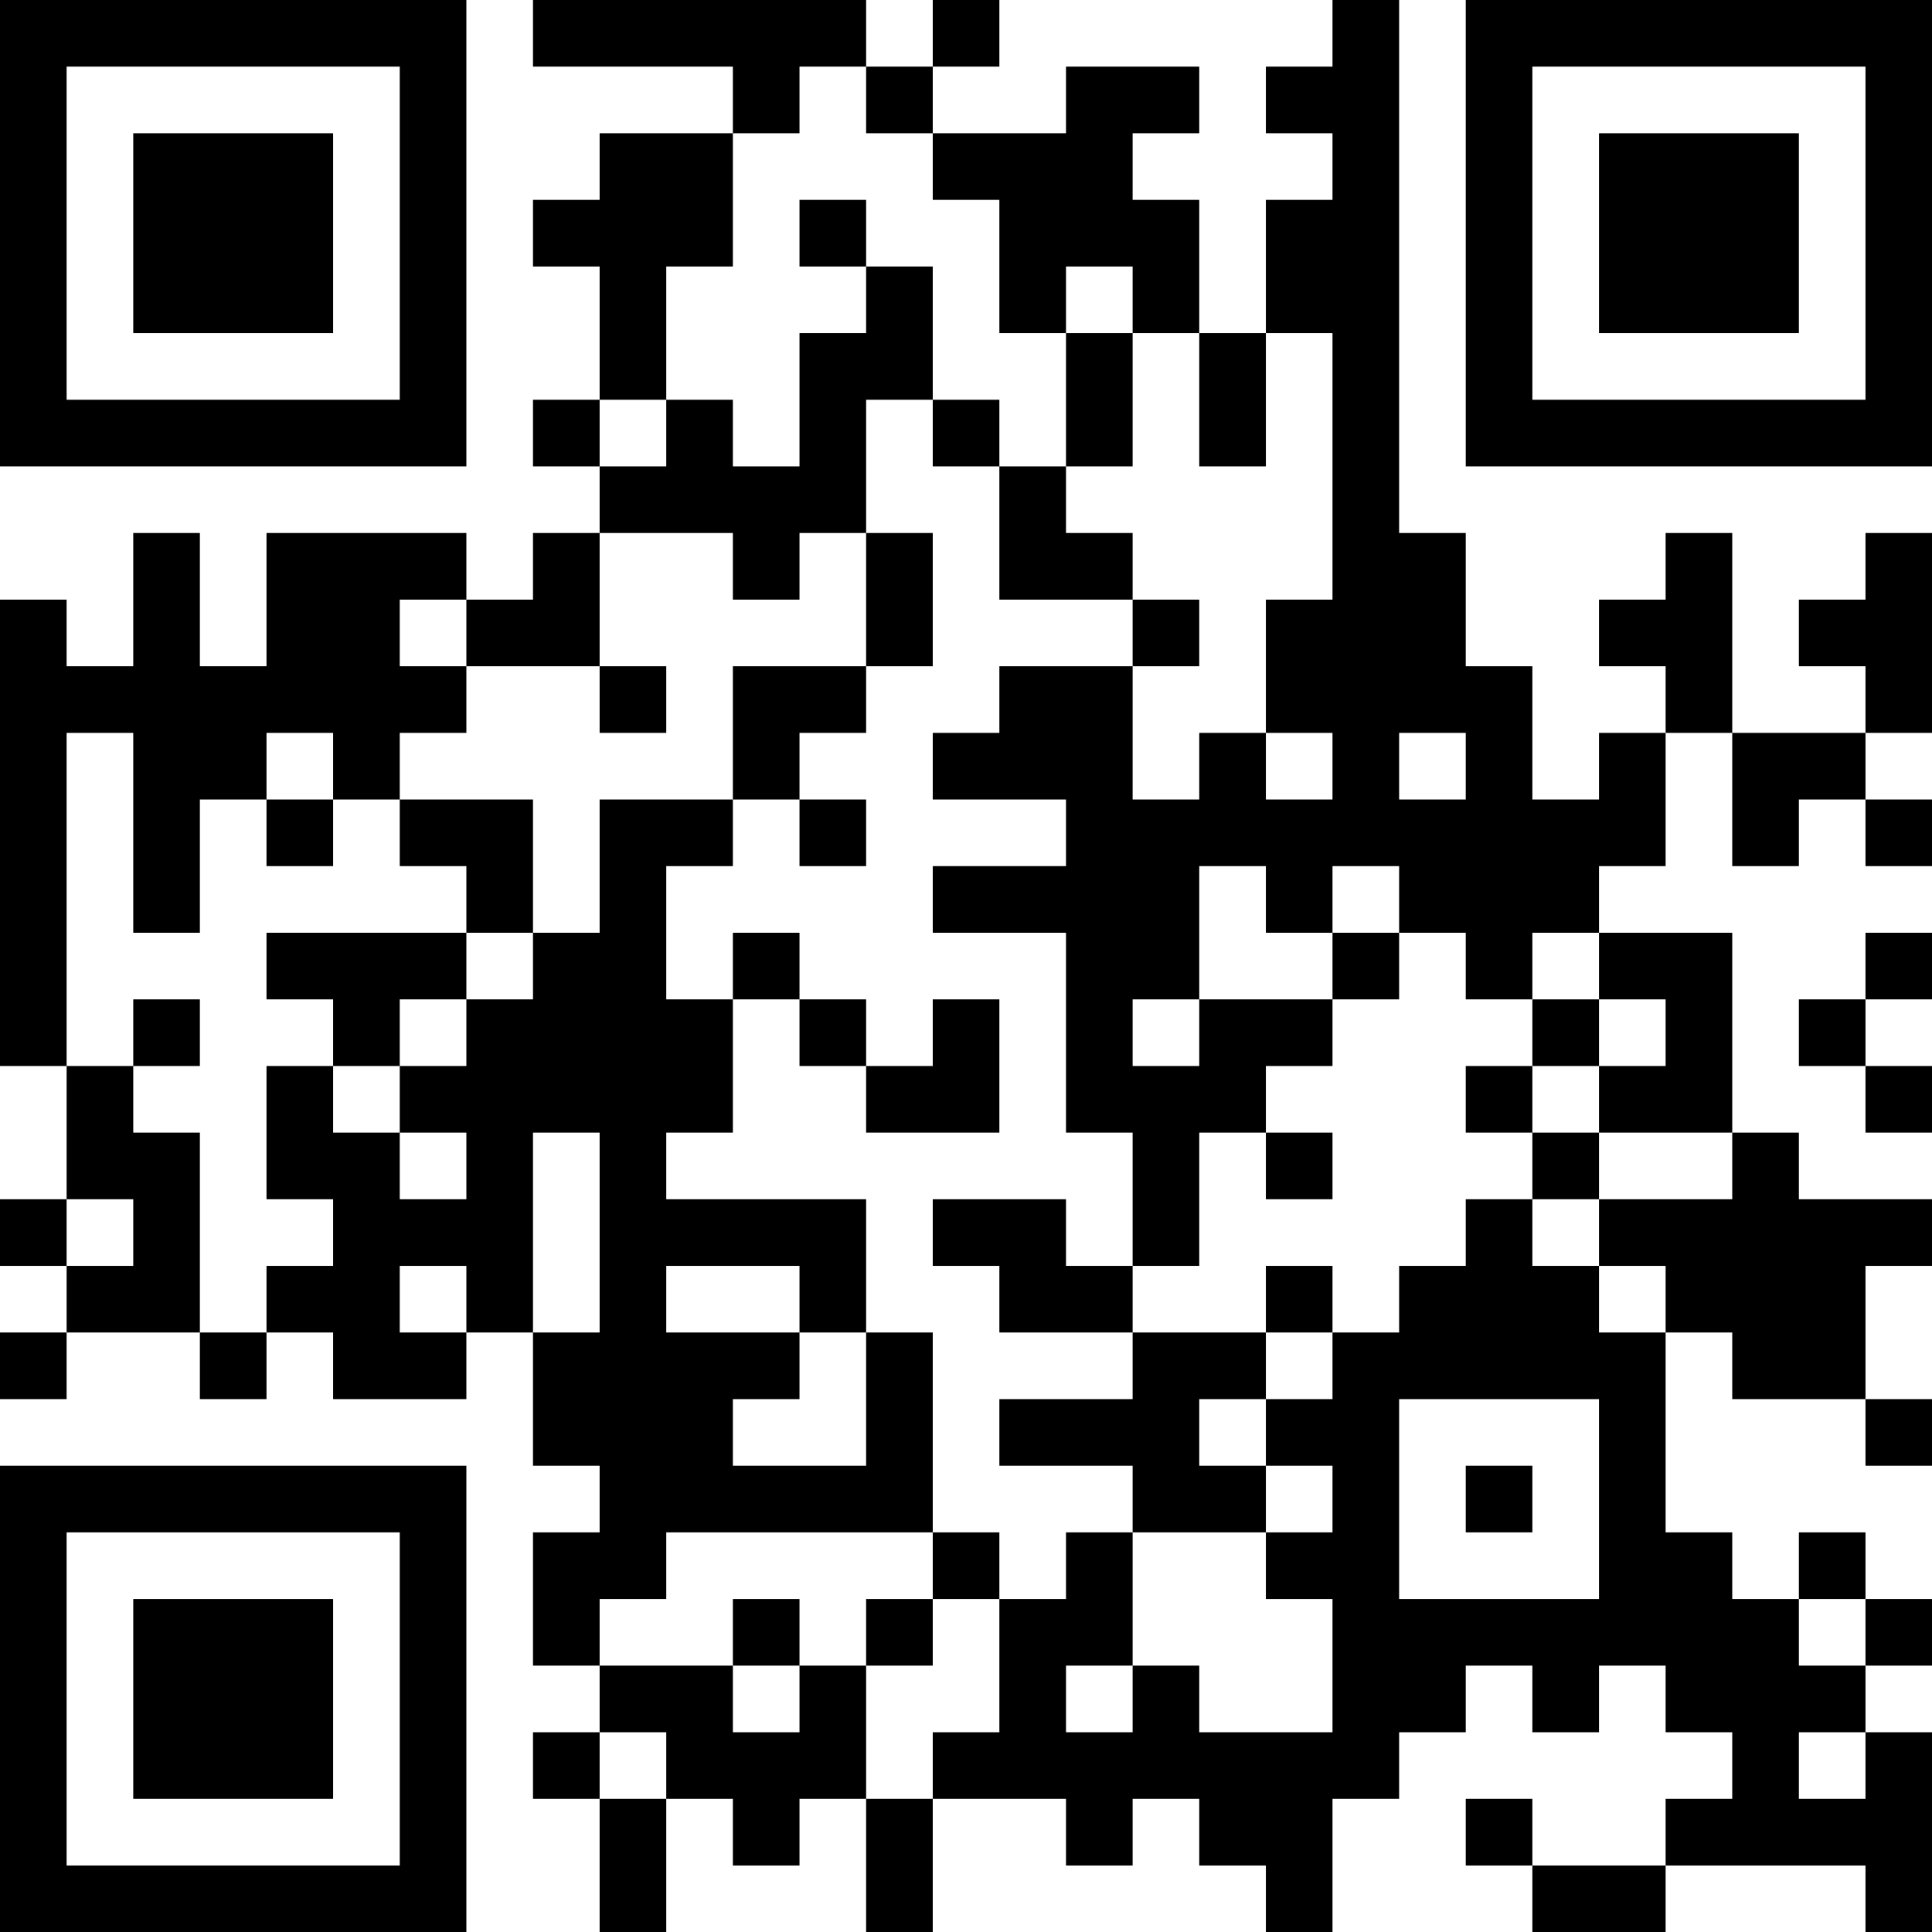 <?xml version="1.0" encoding="UTF-8"?>
<svg xmlns="http://www.w3.org/2000/svg" version="1.1" width="200" height="200" viewBox="0 0 200 200"><rect x="0" y="0" width="200" height="200" fill="#ffffff"/><g transform="scale(6.897)"><g transform="translate(0,0)"><path fill-rule="evenodd" d="M8 0L8 1L11 1L11 2L9 2L9 3L8 3L8 4L9 4L9 6L8 6L8 7L9 7L9 8L8 8L8 9L7 9L7 8L4 8L4 10L3 10L3 8L2 8L2 10L1 10L1 9L0 9L0 16L1 16L1 18L0 18L0 19L1 19L1 20L0 20L0 21L1 21L1 20L3 20L3 21L4 21L4 20L5 20L5 21L7 21L7 20L8 20L8 22L9 22L9 23L8 23L8 25L9 25L9 26L8 26L8 27L9 27L9 29L10 29L10 27L11 27L11 28L12 28L12 27L13 27L13 29L14 29L14 27L16 27L16 28L17 28L17 27L18 27L18 28L19 28L19 29L20 29L20 27L21 27L21 26L22 26L22 25L23 25L23 26L24 26L24 25L25 25L25 26L26 26L26 27L25 27L25 28L23 28L23 27L22 27L22 28L23 28L23 29L25 29L25 28L28 28L28 29L29 29L29 26L28 26L28 25L29 25L29 24L28 24L28 23L27 23L27 24L26 24L26 23L25 23L25 20L26 20L26 21L28 21L28 22L29 22L29 21L28 21L28 19L29 19L29 18L27 18L27 17L26 17L26 14L24 14L24 13L25 13L25 11L26 11L26 13L27 13L27 12L28 12L28 13L29 13L29 12L28 12L28 11L29 11L29 8L28 8L28 9L27 9L27 10L28 10L28 11L26 11L26 8L25 8L25 9L24 9L24 10L25 10L25 11L24 11L24 12L23 12L23 10L22 10L22 8L21 8L21 0L20 0L20 1L19 1L19 2L20 2L20 3L19 3L19 5L18 5L18 3L17 3L17 2L18 2L18 1L16 1L16 2L14 2L14 1L15 1L15 0L14 0L14 1L13 1L13 0ZM12 1L12 2L11 2L11 4L10 4L10 6L9 6L9 7L10 7L10 6L11 6L11 7L12 7L12 5L13 5L13 4L14 4L14 6L13 6L13 8L12 8L12 9L11 9L11 8L9 8L9 10L7 10L7 9L6 9L6 10L7 10L7 11L6 11L6 12L5 12L5 11L4 11L4 12L3 12L3 14L2 14L2 11L1 11L1 16L2 16L2 17L3 17L3 20L4 20L4 19L5 19L5 18L4 18L4 16L5 16L5 17L6 17L6 18L7 18L7 17L6 17L6 16L7 16L7 15L8 15L8 14L9 14L9 12L11 12L11 13L10 13L10 15L11 15L11 17L10 17L10 18L13 18L13 20L12 20L12 19L10 19L10 20L12 20L12 21L11 21L11 22L13 22L13 20L14 20L14 23L10 23L10 24L9 24L9 25L11 25L11 26L12 26L12 25L13 25L13 27L14 27L14 26L15 26L15 24L16 24L16 23L17 23L17 25L16 25L16 26L17 26L17 25L18 25L18 26L20 26L20 24L19 24L19 23L20 23L20 22L19 22L19 21L20 21L20 20L21 20L21 19L22 19L22 18L23 18L23 19L24 19L24 20L25 20L25 19L24 19L24 18L26 18L26 17L24 17L24 16L25 16L25 15L24 15L24 14L23 14L23 15L22 15L22 14L21 14L21 13L20 13L20 14L19 14L19 13L18 13L18 15L17 15L17 16L18 16L18 15L20 15L20 16L19 16L19 17L18 17L18 19L17 19L17 17L16 17L16 14L14 14L14 13L16 13L16 12L14 12L14 11L15 11L15 10L17 10L17 12L18 12L18 11L19 11L19 12L20 12L20 11L19 11L19 9L20 9L20 5L19 5L19 7L18 7L18 5L17 5L17 4L16 4L16 5L15 5L15 3L14 3L14 2L13 2L13 1ZM12 3L12 4L13 4L13 3ZM16 5L16 7L15 7L15 6L14 6L14 7L15 7L15 9L17 9L17 10L18 10L18 9L17 9L17 8L16 8L16 7L17 7L17 5ZM13 8L13 10L11 10L11 12L12 12L12 13L13 13L13 12L12 12L12 11L13 11L13 10L14 10L14 8ZM9 10L9 11L10 11L10 10ZM21 11L21 12L22 12L22 11ZM4 12L4 13L5 13L5 12ZM6 12L6 13L7 13L7 14L4 14L4 15L5 15L5 16L6 16L6 15L7 15L7 14L8 14L8 12ZM11 14L11 15L12 15L12 16L13 16L13 17L15 17L15 15L14 15L14 16L13 16L13 15L12 15L12 14ZM20 14L20 15L21 15L21 14ZM28 14L28 15L27 15L27 16L28 16L28 17L29 17L29 16L28 16L28 15L29 15L29 14ZM2 15L2 16L3 16L3 15ZM23 15L23 16L22 16L22 17L23 17L23 18L24 18L24 17L23 17L23 16L24 16L24 15ZM8 17L8 20L9 20L9 17ZM19 17L19 18L20 18L20 17ZM1 18L1 19L2 19L2 18ZM14 18L14 19L15 19L15 20L17 20L17 21L15 21L15 22L17 22L17 23L19 23L19 22L18 22L18 21L19 21L19 20L20 20L20 19L19 19L19 20L17 20L17 19L16 19L16 18ZM6 19L6 20L7 20L7 19ZM21 21L21 24L24 24L24 21ZM22 22L22 23L23 23L23 22ZM14 23L14 24L13 24L13 25L14 25L14 24L15 24L15 23ZM11 24L11 25L12 25L12 24ZM27 24L27 25L28 25L28 24ZM9 26L9 27L10 27L10 26ZM27 26L27 27L28 27L28 26ZM0 0L0 7L7 7L7 0ZM1 1L1 6L6 6L6 1ZM2 2L2 5L5 5L5 2ZM22 0L22 7L29 7L29 0ZM23 1L23 6L28 6L28 1ZM24 2L24 5L27 5L27 2ZM0 22L0 29L7 29L7 22ZM1 23L1 28L6 28L6 23ZM2 24L2 27L5 27L5 24Z" fill="#000000"/></g></g></svg>
